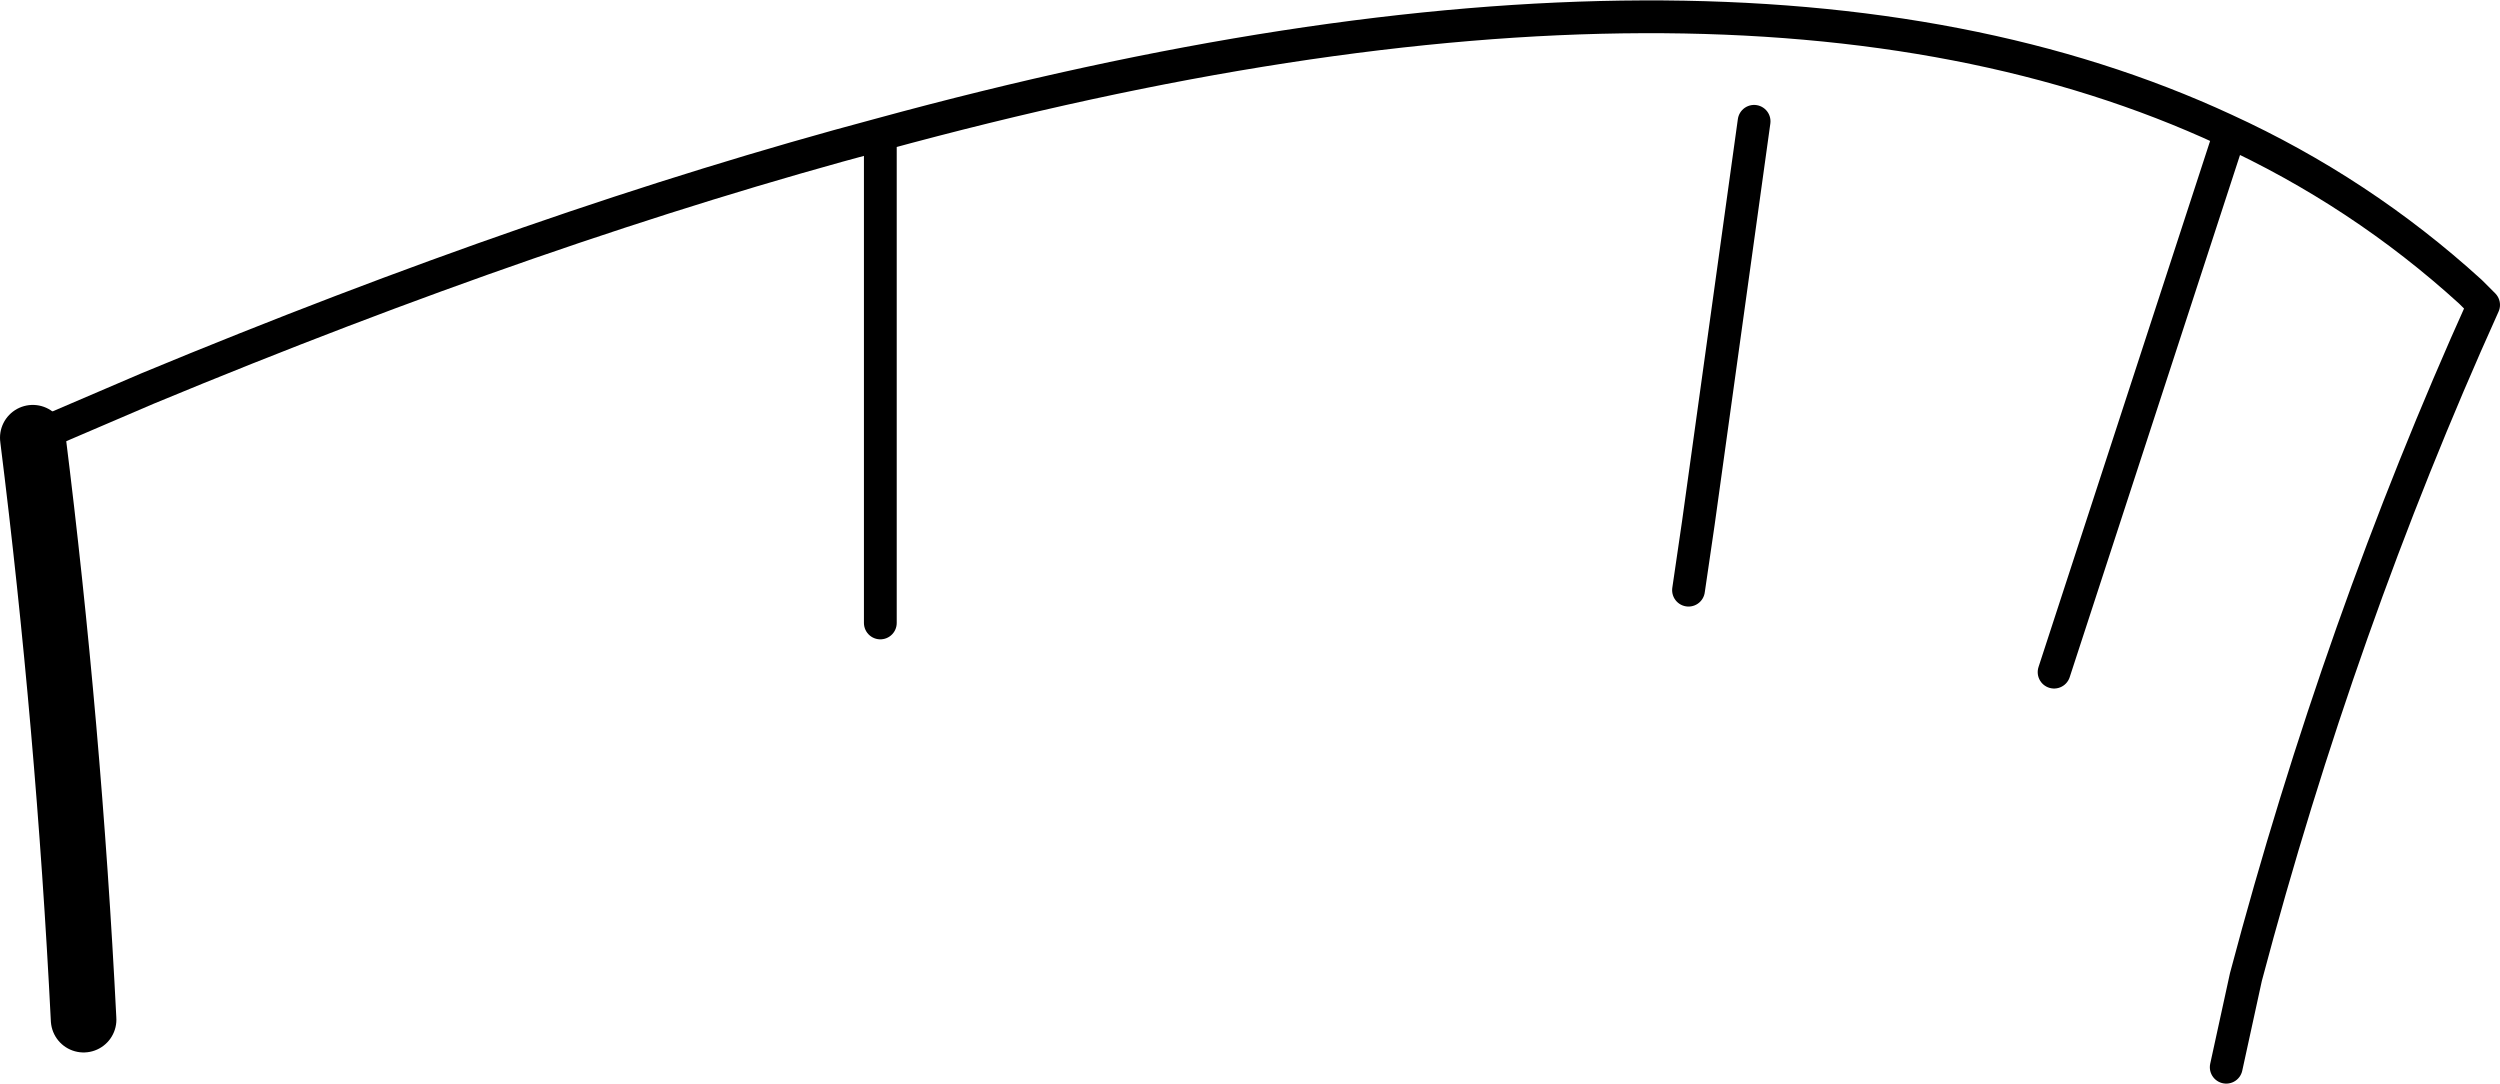 <?xml version="1.0" encoding="UTF-8" standalone="no"?>
<svg xmlns:xlink="http://www.w3.org/1999/xlink" height="33.05px" width="76.25px" xmlns="http://www.w3.org/2000/svg">
  <g transform="matrix(1.0, 0.0, 0.0, 1.0, -181.95, -198.6)">
    <path d="M249.85 231.15 L250.45 228.4 Q253.3 217.65 257.7 207.9 L257.3 207.5 Q253.95 204.45 249.8 202.55 L249.9 202.85 244.6 219.1 M208.8 217.6 L208.8 202.7 Q198.5 205.45 186.45 210.45 L182.95 211.95 M235.45 202.3 L233.75 214.55 233.45 216.6 M208.8 202.7 Q234.8 195.6 249.8 202.55" fill="none" stroke="#000000" stroke-linecap="round" stroke-linejoin="round" stroke-width="1.0"/>
    <path d="M182.95 211.95 Q184.05 220.75 184.5 229.7" fill="none" stroke="#000000" stroke-linecap="round" stroke-linejoin="round" stroke-width="2.0"/>
  </g>
</svg>
